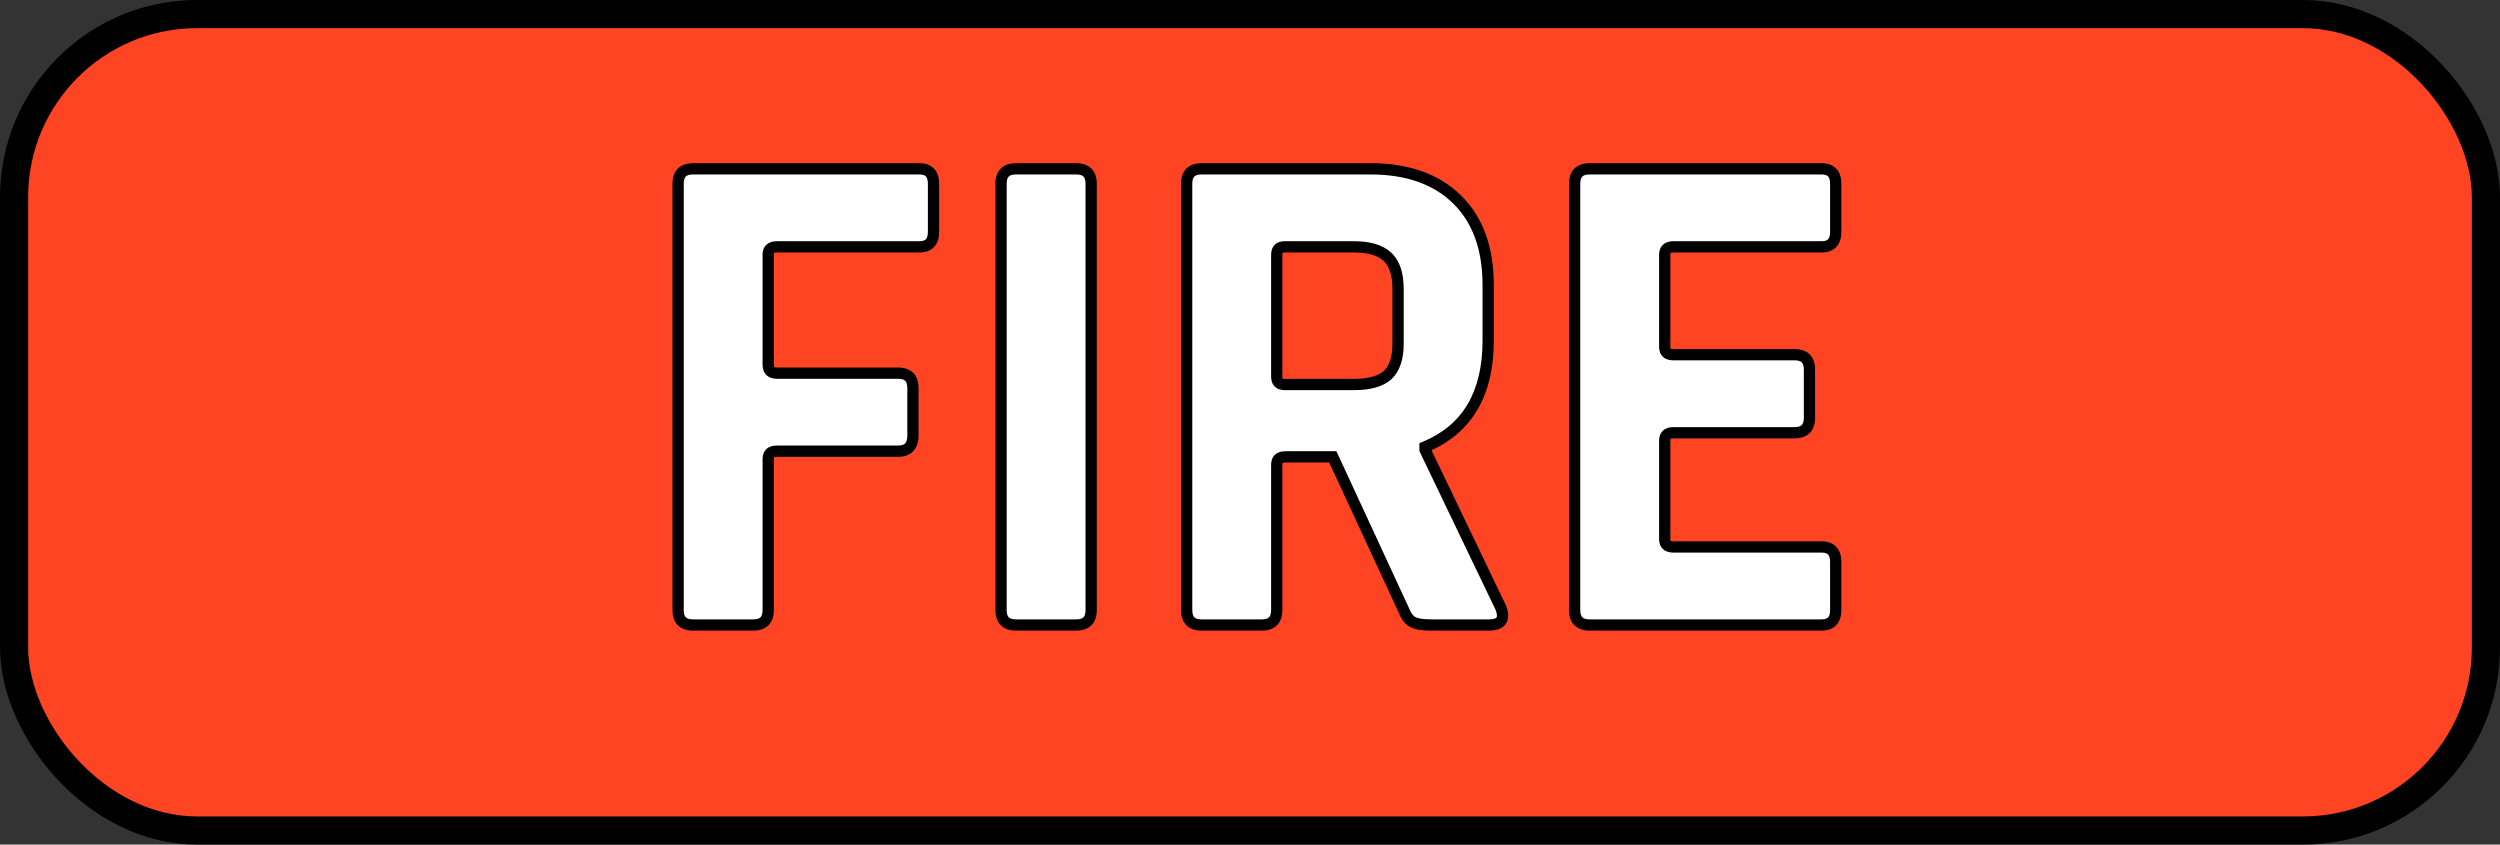 <svg width="444" height="150" viewBox="0 0 444 150" fill="none" xmlns="http://www.w3.org/2000/svg">
<rect x="0" y="0" width="444" height="150" fill="#333333" stroke="none"/>
<rect x="2.5" y="2.5" width="439" height="145" rx="32.5" fill="#FE4422" stroke="black" stroke-width="5"/>
<path d="M133.788 111H123.078C121.314 111 120.432 110.118 120.432 108.354V32.628C120.432 30.864 121.314 29.982 123.078 29.982H163.272C164.952 29.982 165.792 30.864 165.792 32.628V41.196C165.792 42.96 164.952 43.842 163.272 43.842H137.946C136.938 43.842 136.434 44.304 136.434 45.228V64.758C136.434 65.766 136.938 66.27 137.946 66.27H159.492C161.256 66.27 162.138 67.152 162.138 68.916V77.358C162.138 79.206 161.256 80.13 159.492 80.13H137.946C136.938 80.13 136.434 80.592 136.434 81.516V108.354C136.434 110.118 135.552 111 133.788 111ZM193.789 32.628V108.354C193.789 110.118 192.907 111 191.143 111H180.433C178.669 111 177.787 110.118 177.787 108.354V32.628C177.787 30.864 178.669 29.982 180.433 29.982H191.143C192.907 29.982 193.789 30.864 193.789 32.628ZM224.105 111H213.395C211.631 111 210.749 110.118 210.749 108.354V32.628C210.749 30.864 211.631 29.982 213.395 29.982H243.383C249.935 29.982 255.059 31.788 258.755 35.4C262.451 39.012 264.299 44.094 264.299 50.646V60.474C264.299 69.966 260.561 76.266 253.085 79.374V79.878L266.567 107.976C267.323 109.992 266.609 111 264.425 111H254.219C252.707 111 251.615 110.832 250.943 110.496C250.271 110.16 249.725 109.446 249.305 108.354L236.705 81.138H228.263C227.255 81.138 226.751 81.6 226.751 82.524V108.354C226.751 110.118 225.869 111 224.105 111ZM228.137 68.286H240.485C243.173 68.286 245.147 67.74 246.407 66.648C247.667 65.472 248.297 63.624 248.297 61.104V51.276C248.297 48.672 247.667 46.782 246.407 45.606C245.147 44.43 243.173 43.842 240.485 43.842H228.137C227.213 43.842 226.751 44.304 226.751 45.228V66.9C226.751 67.824 227.213 68.286 228.137 68.286ZM323.503 111H282.301C280.537 111 279.655 110.118 279.655 108.354V32.628C279.655 30.864 280.537 29.982 282.301 29.982H323.503C325.183 29.982 326.023 30.864 326.023 32.628V41.196C326.023 42.96 325.183 43.842 323.503 43.842H297.169C296.161 43.842 295.657 44.304 295.657 45.228V61.608C295.657 62.532 296.161 62.994 297.169 62.994H318.715C320.479 62.994 321.361 63.876 321.361 65.64V74.208C321.361 75.972 320.479 76.854 318.715 76.854H297.169C296.161 76.854 295.657 77.316 295.657 78.24V95.754C295.657 96.678 296.161 97.14 297.169 97.14H323.503C325.183 97.14 326.023 98.022 326.023 99.786V108.354C326.023 110.118 325.183 111 323.503 111Z" fill="white"/>
<path d="M133.788 110H123.078V112H133.788V110ZM123.078 110C122.35 110 121.988 109.819 121.801 109.631C121.613 109.444 121.432 109.082 121.432 108.354H119.432C119.432 109.39 119.692 110.351 120.387 111.046C121.081 111.74 122.042 112 123.078 112V110ZM121.432 108.354V32.628H119.432V108.354H121.432ZM121.432 32.628C121.432 31.9 121.613 31.538 121.801 31.351C121.988 31.163 122.35 30.982 123.078 30.982V28.982C122.042 28.982 121.081 29.242 120.387 29.936C119.692 30.631 119.432 31.592 119.432 32.628H121.432ZM123.078 30.982H163.272V28.982H123.078V30.982ZM163.272 30.982C163.945 30.982 164.27 31.156 164.438 31.333C164.615 31.519 164.792 31.888 164.792 32.628H166.792C166.792 31.604 166.549 30.65 165.886 29.954C165.215 29.249 164.279 28.982 163.272 28.982V30.982ZM164.792 32.628V41.196H166.792V32.628H164.792ZM164.792 41.196C164.792 41.936 164.615 42.305 164.438 42.491C164.27 42.668 163.945 42.842 163.272 42.842V44.842C164.279 44.842 165.215 44.575 165.886 43.87C166.549 43.174 166.792 42.22 166.792 41.196H164.792ZM163.272 42.842H137.946V44.842H163.272V42.842ZM137.946 42.842C137.309 42.842 136.644 42.986 136.136 43.451C135.613 43.931 135.434 44.588 135.434 45.228H137.434C137.434 45.085 137.454 45.003 137.468 44.963C137.475 44.944 137.481 44.935 137.484 44.931C137.486 44.928 137.487 44.927 137.488 44.926C137.488 44.925 137.508 44.906 137.577 44.885C137.649 44.863 137.767 44.842 137.946 44.842V42.842ZM135.434 45.228V64.758H137.434V45.228H135.434ZM135.434 64.758C135.434 65.416 135.599 66.093 136.105 66.599C136.611 67.105 137.288 67.27 137.946 67.27V65.27C137.775 65.27 137.665 65.248 137.601 65.227C137.542 65.207 137.523 65.189 137.519 65.185C137.515 65.181 137.497 65.163 137.477 65.103C137.456 65.039 137.434 64.93 137.434 64.758H135.434ZM137.946 67.27H159.492V65.27H137.946V67.27ZM159.492 67.27C160.22 67.27 160.582 67.451 160.77 67.639C160.957 67.826 161.138 68.188 161.138 68.916H163.138C163.138 67.88 162.878 66.919 162.184 66.224C161.489 65.53 160.528 65.27 159.492 65.27V67.27ZM161.138 68.916V77.358H163.138V68.916H161.138ZM161.138 77.358C161.138 78.139 160.951 78.539 160.753 78.746C160.564 78.945 160.208 79.13 159.492 79.13V81.13C160.54 81.13 161.507 80.853 162.2 80.127C162.884 79.411 163.138 78.425 163.138 77.358H161.138ZM159.492 79.13H137.946V81.13H159.492V79.13ZM137.946 79.13C137.309 79.13 136.644 79.274 136.136 79.739C135.613 80.219 135.434 80.876 135.434 81.516H137.434C137.434 81.373 137.454 81.291 137.468 81.251C137.475 81.232 137.481 81.223 137.484 81.219C137.486 81.216 137.487 81.215 137.488 81.214C137.488 81.213 137.508 81.194 137.577 81.173C137.649 81.151 137.767 81.13 137.946 81.13V79.13ZM135.434 81.516V108.354H137.434V81.516H135.434ZM135.434 108.354C135.434 109.082 135.253 109.444 135.066 109.631C134.878 109.819 134.516 110 133.788 110V112C134.824 112 135.785 111.74 136.48 111.046C137.174 110.351 137.434 109.39 137.434 108.354H135.434ZM192.789 32.628V108.354H194.789V32.628H192.789ZM192.789 108.354C192.789 109.082 192.608 109.444 192.42 109.631C192.233 109.819 191.871 110 191.143 110V112C192.179 112 193.14 111.74 193.834 111.046C194.529 110.351 194.789 109.39 194.789 108.354H192.789ZM191.143 110H180.433V112H191.143V110ZM180.433 110C179.705 110 179.343 109.819 179.155 109.631C178.968 109.444 178.787 109.082 178.787 108.354H176.787C176.787 109.39 177.047 110.351 177.741 111.046C178.436 111.74 179.397 112 180.433 112V110ZM178.787 108.354V32.628H176.787V108.354H178.787ZM178.787 32.628C178.787 31.9 178.968 31.538 179.155 31.351C179.343 31.163 179.705 30.982 180.433 30.982V28.982C179.397 28.982 178.436 29.242 177.741 29.936C177.047 30.631 176.787 31.592 176.787 32.628H178.787ZM180.433 30.982H191.143V28.982H180.433V30.982ZM191.143 30.982C191.871 30.982 192.233 31.163 192.42 31.351C192.608 31.538 192.789 31.9 192.789 32.628H194.789C194.789 31.592 194.529 30.631 193.834 29.936C193.14 29.242 192.179 28.982 191.143 28.982V30.982ZM253.085 79.374L252.701 78.451L252.085 78.707V79.374H253.085ZM253.085 79.878H252.085V80.106L252.183 80.311L253.085 79.878ZM266.567 107.976L267.503 107.625L267.487 107.583L267.468 107.543L266.567 107.976ZM250.943 110.496L250.495 111.39L250.495 111.39L250.943 110.496ZM249.305 108.354L250.238 107.995L250.226 107.964L250.212 107.934L249.305 108.354ZM236.705 81.138L237.612 80.718L237.344 80.138H236.705V81.138ZM246.407 66.648L247.062 67.404L247.075 67.392L247.089 67.379L246.407 66.648ZM246.407 45.606L247.089 44.875L247.089 44.875L246.407 45.606ZM224.105 110H213.395V112H224.105V110ZM213.395 110C212.667 110 212.305 109.819 212.117 109.631C211.93 109.444 211.749 109.082 211.749 108.354H209.749C209.749 109.39 210.008 110.351 210.703 111.046C211.398 111.74 212.358 112 213.395 112V110ZM211.749 108.354V32.628H209.749V108.354H211.749ZM211.749 32.628C211.749 31.9 211.93 31.538 212.117 31.351C212.305 31.163 212.667 30.982 213.395 30.982V28.982C212.358 28.982 211.398 29.242 210.703 29.936C210.008 30.631 209.749 31.592 209.749 32.628H211.749ZM213.395 30.982H243.383V28.982H213.395V30.982ZM243.383 30.982C249.747 30.982 254.593 32.731 258.056 36.115L259.454 34.685C255.524 30.845 250.123 28.982 243.383 28.982V30.982ZM258.056 36.115C261.511 39.492 263.299 44.287 263.299 50.646H265.299C265.299 43.901 263.39 38.532 259.454 34.685L258.056 36.115ZM263.299 50.646V60.474H265.299V50.646H263.299ZM263.299 60.474C263.299 65.092 262.389 68.852 260.635 71.808C258.888 74.753 256.262 76.97 252.701 78.451L253.468 80.297C257.384 78.67 260.364 76.183 262.355 72.828C264.339 69.484 265.299 65.348 265.299 60.474H263.299ZM252.085 79.374V79.878H254.085V79.374H252.085ZM252.183 80.311L265.665 108.409L267.468 107.543L253.986 79.445L252.183 80.311ZM265.63 108.327C265.977 109.253 265.84 109.584 265.782 109.666C265.719 109.755 265.435 110 264.425 110V112C265.598 112 266.763 111.741 267.414 110.822C268.07 109.896 267.912 108.715 267.503 107.625L265.63 108.327ZM264.425 110H254.219V112H264.425V110ZM254.219 110C252.735 110 251.842 109.828 251.39 109.602L250.495 111.39C251.387 111.836 252.678 112 254.219 112V110ZM251.39 109.602C251.037 109.425 250.616 108.979 250.238 107.995L248.371 108.713C248.833 109.913 249.504 110.895 250.495 111.39L251.39 109.602ZM250.212 107.934L237.612 80.718L235.797 81.558L248.397 108.774L250.212 107.934ZM236.705 80.138H228.263V82.138H236.705V80.138ZM228.263 80.138C227.625 80.138 226.96 80.282 226.453 80.747C225.929 81.228 225.751 81.884 225.751 82.524H227.751C227.751 82.381 227.77 82.299 227.785 82.259C227.792 82.24 227.798 82.231 227.8 82.227C227.802 82.224 227.803 82.223 227.804 82.222C227.804 82.222 227.825 82.202 227.893 82.181C227.966 82.159 228.084 82.138 228.263 82.138V80.138ZM225.751 82.524V108.354H227.751V82.524H225.751ZM225.751 108.354C225.751 109.082 225.569 109.444 225.382 109.631C225.195 109.819 224.832 110 224.105 110V112C225.141 112 226.102 111.74 226.796 111.046C227.491 110.351 227.751 109.39 227.751 108.354H225.751ZM228.137 69.286H240.485V67.286H228.137V69.286ZM240.485 69.286C243.275 69.286 245.537 68.725 247.062 67.404L245.752 65.892C244.756 66.755 243.07 67.286 240.485 67.286V69.286ZM247.089 67.379C248.63 65.941 249.297 63.772 249.297 61.104H247.297C247.297 63.476 246.703 65.003 245.724 65.917L247.089 67.379ZM249.297 61.104V51.276H247.297V61.104H249.297ZM249.297 51.276C249.297 48.536 248.636 46.319 247.089 44.875L245.724 46.337C246.698 47.245 247.297 48.808 247.297 51.276H249.297ZM247.089 44.875C245.564 43.451 243.289 42.842 240.485 42.842V44.842C243.056 44.842 244.73 45.409 245.724 46.337L247.089 44.875ZM240.485 42.842H228.137V44.842H240.485V42.842ZM228.137 42.842C227.52 42.842 226.875 42.997 226.39 43.481C225.905 43.966 225.751 44.612 225.751 45.228H227.751C227.751 44.92 227.827 44.873 227.804 44.896C227.782 44.918 227.829 44.842 228.137 44.842V42.842ZM225.751 45.228V66.9H227.751V45.228H225.751ZM225.751 66.9C225.751 67.516 225.905 68.162 226.39 68.647C226.875 69.131 227.52 69.286 228.137 69.286V67.286C227.829 67.286 227.782 67.21 227.804 67.232C227.827 67.255 227.751 67.208 227.751 66.9H225.751ZM323.503 110H282.301V112H323.503V110ZM282.301 110C281.573 110 281.211 109.819 281.023 109.631C280.836 109.444 280.655 109.082 280.655 108.354H278.655C278.655 109.39 278.915 110.351 279.609 111.046C280.304 111.74 281.265 112 282.301 112V110ZM280.655 108.354V32.628H278.655V108.354H280.655ZM280.655 32.628C280.655 31.9 280.836 31.538 281.023 31.351C281.211 31.163 281.573 30.982 282.301 30.982V28.982C281.265 28.982 280.304 29.242 279.609 29.936C278.915 30.631 278.655 31.592 278.655 32.628H280.655ZM282.301 30.982H323.503V28.982H282.301V30.982ZM323.503 30.982C324.176 30.982 324.5 31.156 324.669 31.333C324.846 31.519 325.023 31.888 325.023 32.628H327.023C327.023 31.604 326.78 30.65 326.117 29.954C325.445 29.249 324.51 28.982 323.503 28.982V30.982ZM325.023 32.628V41.196H327.023V32.628H325.023ZM325.023 41.196C325.023 41.936 324.846 42.305 324.669 42.491C324.5 42.668 324.176 42.842 323.503 42.842V44.842C324.51 44.842 325.445 44.575 326.117 43.87C326.78 43.174 327.023 42.22 327.023 41.196H325.023ZM323.503 42.842H297.169V44.842H323.503V42.842ZM297.169 42.842C296.531 42.842 295.866 42.986 295.359 43.451C294.835 43.931 294.657 44.588 294.657 45.228H296.657C296.657 45.085 296.677 45.003 296.691 44.963C296.698 44.944 296.704 44.935 296.706 44.931C296.708 44.928 296.709 44.927 296.711 44.926C296.711 44.925 296.731 44.906 296.8 44.885C296.872 44.863 296.99 44.842 297.169 44.842V42.842ZM294.657 45.228V61.608H296.657V45.228H294.657ZM294.657 61.608C294.657 62.248 294.835 62.904 295.359 63.385C295.866 63.85 296.531 63.994 297.169 63.994V61.994C296.99 61.994 296.872 61.973 296.8 61.951C296.731 61.93 296.711 61.91 296.711 61.91C296.709 61.909 296.708 61.908 296.706 61.905C296.704 61.901 296.698 61.892 296.691 61.873C296.677 61.833 296.657 61.751 296.657 61.608H294.657ZM297.169 63.994H318.715V61.994H297.169V63.994ZM318.715 63.994C319.443 63.994 319.805 64.175 319.992 64.363C320.18 64.55 320.361 64.912 320.361 65.64H322.361C322.361 64.604 322.101 63.643 321.406 62.948C320.712 62.254 319.751 61.994 318.715 61.994V63.994ZM320.361 65.64V74.208H322.361V65.64H320.361ZM320.361 74.208C320.361 74.936 320.18 75.298 319.992 75.485C319.805 75.673 319.443 75.854 318.715 75.854V77.854C319.751 77.854 320.712 77.594 321.406 76.9C322.101 76.205 322.361 75.244 322.361 74.208H320.361ZM318.715 75.854H297.169V77.854H318.715V75.854ZM297.169 75.854C296.531 75.854 295.866 75.998 295.359 76.463C294.835 76.944 294.657 77.6 294.657 78.24H296.657C296.657 78.097 296.677 78.015 296.691 77.975C296.698 77.956 296.704 77.947 296.706 77.943C296.708 77.94 296.709 77.939 296.711 77.938C296.711 77.938 296.731 77.918 296.8 77.897C296.872 77.875 296.99 77.854 297.169 77.854V75.854ZM294.657 78.24V95.754H296.657V78.24H294.657ZM294.657 95.754C294.657 96.394 294.835 97.05 295.359 97.531C295.866 97.996 296.531 98.14 297.169 98.14V96.14C296.99 96.14 296.872 96.119 296.8 96.097C296.731 96.076 296.711 96.056 296.711 96.056C296.709 96.055 296.708 96.054 296.706 96.051C296.704 96.047 296.698 96.038 296.691 96.019C296.677 95.979 296.657 95.897 296.657 95.754H294.657ZM297.169 98.14H323.503V96.14H297.169V98.14ZM323.503 98.14C324.176 98.14 324.5 98.314 324.669 98.491C324.846 98.677 325.023 99.046 325.023 99.786H327.023C327.023 98.762 326.78 97.808 326.117 97.112C325.445 96.407 324.51 96.14 323.503 96.14V98.14ZM325.023 99.786V108.354H327.023V99.786H325.023ZM325.023 108.354C325.023 109.094 324.846 109.463 324.669 109.649C324.5 109.826 324.176 110 323.503 110V112C324.51 112 325.445 111.733 326.117 111.028C326.78 110.332 327.023 109.378 327.023 108.354H325.023Z" fill="black"/>
</svg>
